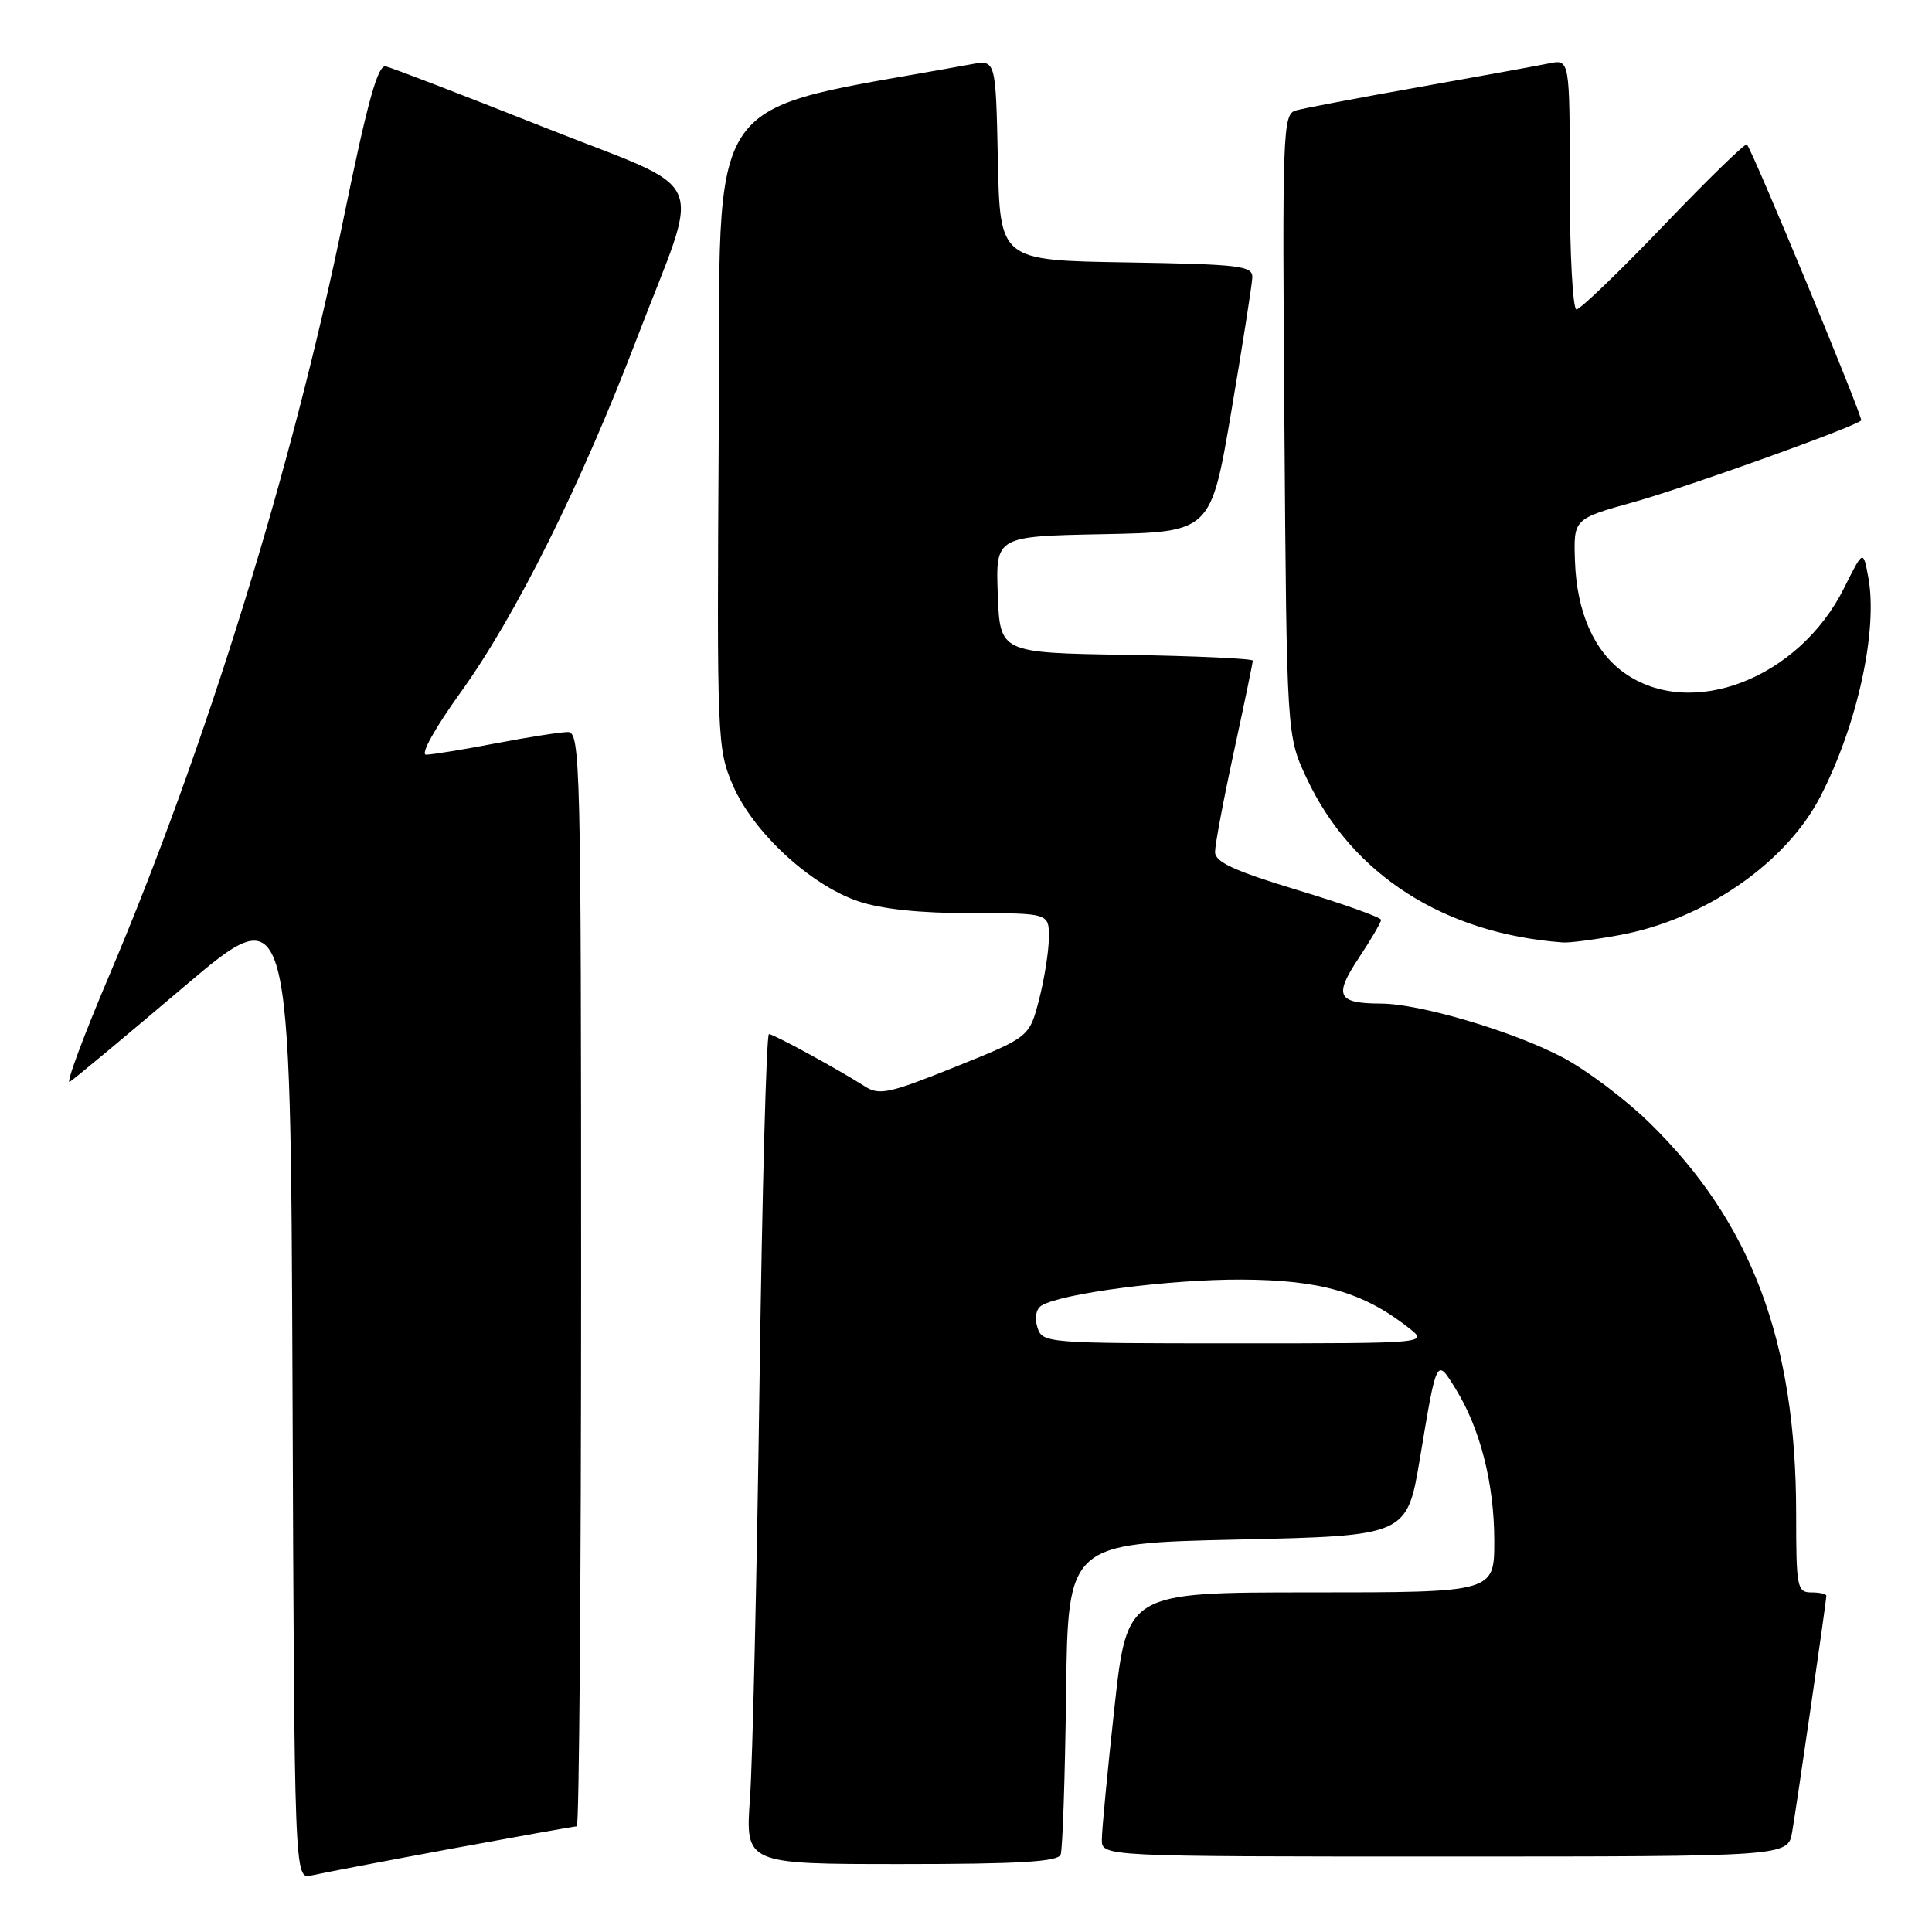 <?xml version="1.0" encoding="UTF-8" standalone="no"?>
<!DOCTYPE svg PUBLIC "-//W3C//DTD SVG 1.1//EN" "http://www.w3.org/Graphics/SVG/1.1/DTD/svg11.dtd" >
<svg xmlns="http://www.w3.org/2000/svg" xmlns:xlink="http://www.w3.org/1999/xlink" version="1.1" viewBox="0 0 256 256">
 <g >
 <path fill="currentColor"
d=" M 59.68 244.99 C 68.58 243.35 76.12 242.00 76.43 242.00 C 76.74 242.00 77.00 209.38 77.00 169.50 C 77.00 101.12 76.90 97.00 75.25 97.00 C 74.29 97.00 69.97 97.68 65.66 98.50 C 61.35 99.33 57.21 100.00 56.46 100.00 C 55.67 100.00 57.62 96.49 61.03 91.75 C 68.34 81.61 76.98 64.25 84.41 44.79 C 92.99 22.35 94.52 25.77 71.83 16.76 C 61.20 12.54 51.87 8.96 51.11 8.79 C 50.05 8.57 48.69 13.50 45.51 29.02 C 38.75 61.99 27.28 99.05 14.48 129.24 C 11.04 137.34 8.68 143.70 9.24 143.35 C 9.79 143.01 16.61 137.34 24.37 130.75 C 38.50 118.78 38.50 118.78 38.76 183.91 C 39.01 249.03 39.01 249.03 41.26 248.51 C 42.49 248.22 50.78 246.64 59.68 244.99 Z  M 140.54 245.75 C 140.80 245.06 141.12 235.50 141.26 224.50 C 141.50 204.50 141.50 204.50 163.97 204.00 C 186.44 203.50 186.44 203.50 188.16 193.18 C 190.39 179.80 190.33 179.91 192.86 184.00 C 196.14 189.29 198.00 196.60 198.00 204.18 C 198.00 211.00 198.00 211.00 173.67 211.00 C 149.35 211.00 149.35 211.00 147.67 226.25 C 146.75 234.64 146.00 242.51 146.00 243.75 C 146.00 246.00 146.00 246.00 191.45 246.00 C 236.91 246.00 236.91 246.00 237.47 242.75 C 238.09 239.16 242.00 212.15 242.00 211.45 C 242.00 211.20 241.10 211.00 240.00 211.00 C 238.13 211.00 238.00 210.33 238.00 200.59 C 238.00 177.72 232.09 161.98 218.53 148.74 C 215.41 145.69 210.29 141.84 207.17 140.17 C 200.68 136.71 188.23 133.01 183.02 132.98 C 177.20 132.96 176.71 131.97 180.03 126.96 C 181.66 124.51 182.99 122.23 183.00 121.89 C 183.00 121.56 178.05 119.79 172.00 117.96 C 163.52 115.39 161.00 114.23 161.00 112.89 C 161.00 111.94 162.12 105.96 163.50 99.60 C 164.88 93.24 166.00 87.81 166.00 87.54 C 166.00 87.27 158.46 86.92 149.25 86.77 C 132.50 86.50 132.50 86.50 132.21 78.78 C 131.92 71.06 131.92 71.06 146.18 70.78 C 160.44 70.50 160.44 70.50 163.16 54.50 C 164.65 45.70 165.90 37.72 165.94 36.77 C 165.99 35.22 164.37 35.02 149.25 34.77 C 132.50 34.50 132.50 34.50 132.22 21.21 C 131.94 7.92 131.94 7.92 128.72 8.51 C 92.36 15.19 95.52 10.62 95.24 56.87 C 94.98 98.12 95.03 99.19 97.12 104.07 C 99.79 110.25 107.33 117.24 113.68 119.41 C 116.77 120.46 121.86 121.00 128.68 121.00 C 139.00 121.00 139.00 121.00 138.98 124.25 C 138.97 126.04 138.38 129.73 137.68 132.46 C 136.39 137.42 136.39 137.42 126.57 141.37 C 117.86 144.88 116.51 145.17 114.63 143.97 C 111.04 141.68 102.54 137.04 101.89 137.02 C 101.55 137.01 100.99 157.81 100.64 183.25 C 100.29 208.69 99.72 233.44 99.38 238.25 C 98.75 247.00 98.75 247.00 119.41 247.00 C 135.01 247.00 140.18 246.69 140.54 245.75 Z  M 214.57 123.91 C 225.83 121.85 236.63 114.41 241.21 105.55 C 246.13 96.02 248.87 83.45 247.55 76.44 C 246.88 72.85 246.88 72.85 244.36 77.90 C 238.37 89.93 224.06 95.45 215.21 89.15 C 211.21 86.30 208.93 81.11 208.69 74.35 C 208.50 68.75 208.50 68.75 216.50 66.52 C 223.42 64.59 245.76 56.58 246.62 55.71 C 246.92 55.41 232.20 19.86 231.47 19.14 C 231.26 18.93 226.30 23.76 220.44 29.88 C 214.58 36.00 209.38 41.00 208.89 41.00 C 208.40 41.00 208.00 33.54 208.00 24.42 C 208.00 7.84 208.00 7.84 205.25 8.40 C 203.74 8.71 195.97 10.12 188.00 11.54 C 180.03 12.96 172.69 14.35 171.69 14.64 C 169.97 15.15 169.90 17.33 170.19 56.34 C 170.50 97.50 170.50 97.50 173.14 103.12 C 179.12 115.89 191.30 123.70 207.07 124.88 C 207.93 124.95 211.30 124.51 214.57 123.91 Z  M 137.46 175.88 C 137.06 174.61 137.28 173.45 138.00 173.00 C 140.62 171.38 154.99 169.51 164.50 169.55 C 175.00 169.60 180.67 171.24 186.68 175.96 C 189.27 178.00 189.27 178.00 163.70 178.00 C 138.51 178.00 138.12 177.97 137.46 175.88 Z "/>
</g>
</svg>